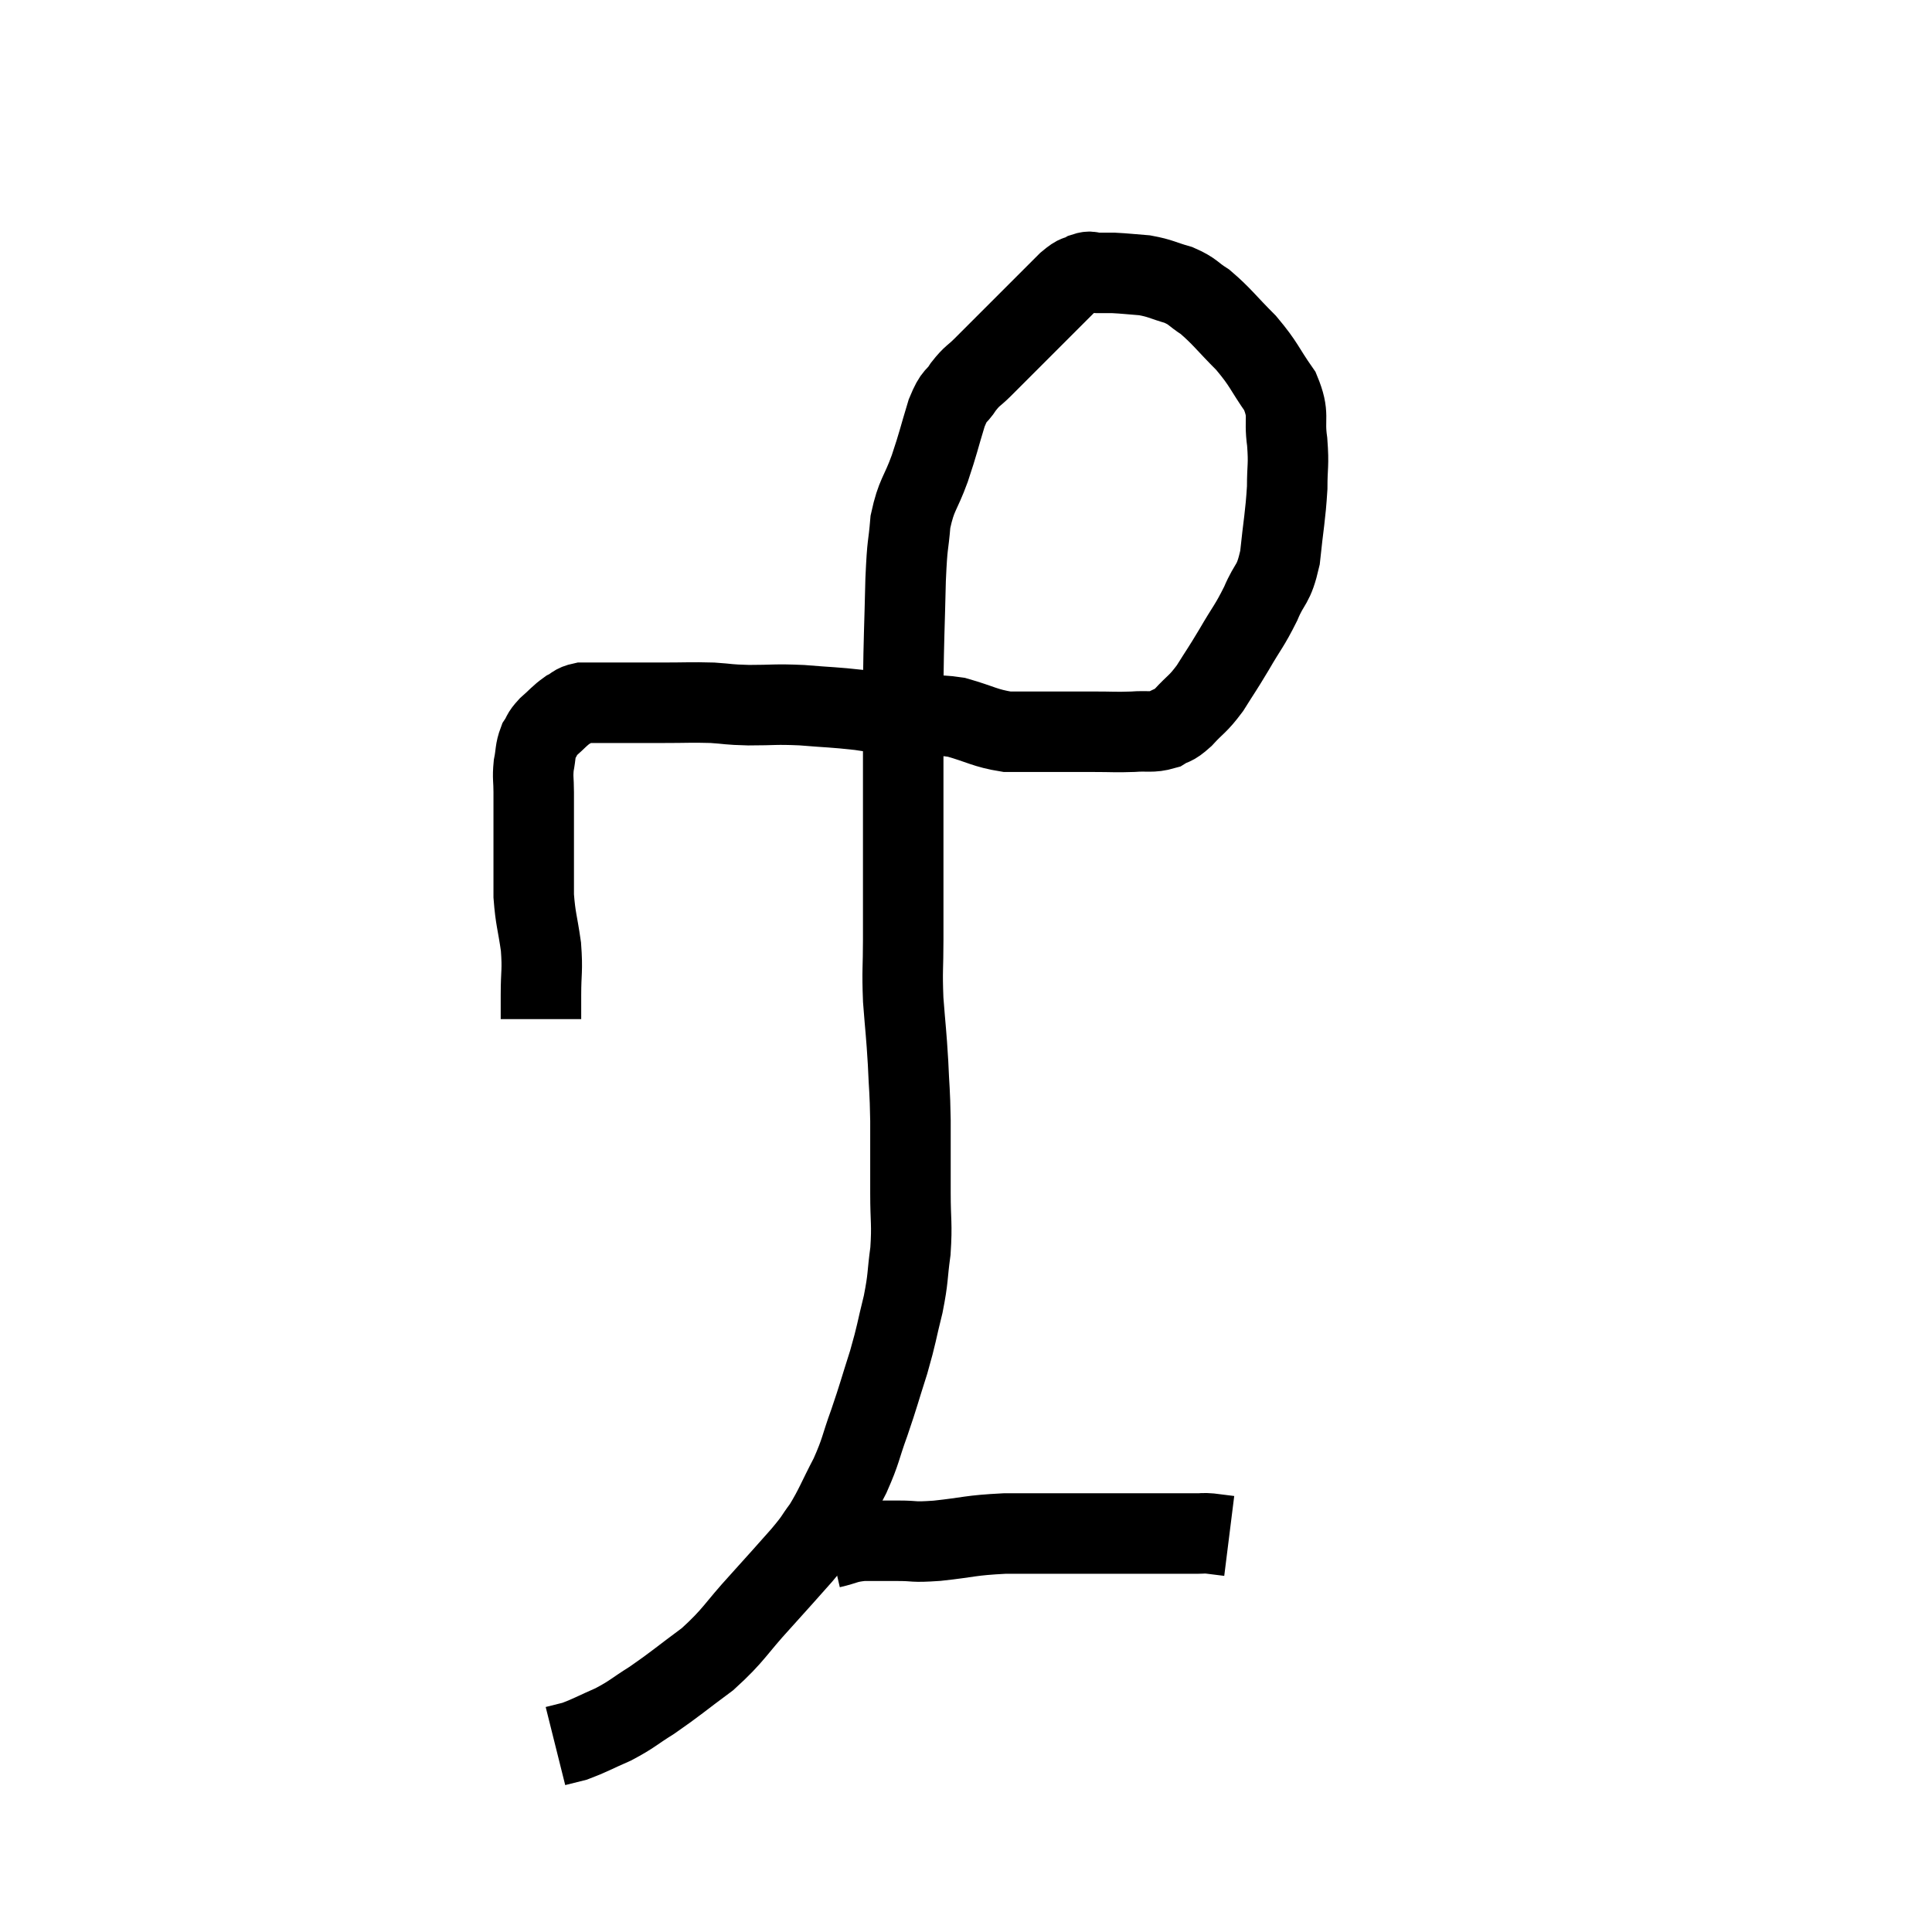 <svg width="48" height="48" viewBox="0 0 48 48" xmlns="http://www.w3.org/2000/svg"><path d="M 13.44 25.32 C 13.44 25.02, 13.44 25.17, 13.44 24.72 C 13.44 24.12, 13.485 24.135, 13.44 23.52 C 13.35 22.89, 13.305 22.845, 13.26 22.26 C 13.26 21.72, 13.26 21.675, 13.26 21.18 C 13.26 20.73, 13.26 20.655, 13.26 20.28 C 13.26 19.98, 13.26 19.995, 13.26 19.68 C 13.26 19.35, 13.23 19.335, 13.26 19.02 C 13.32 18.72, 13.29 18.66, 13.38 18.42 C 13.5 18.24, 13.44 18.255, 13.62 18.06 C 13.86 17.85, 13.89 17.79, 14.1 17.64 C 14.28 17.55, 14.25 17.505, 14.46 17.46 C 14.7 17.46, 14.64 17.46, 14.94 17.46 C 15.3 17.46, 15.285 17.46, 15.66 17.46 C 16.05 17.46, 15.93 17.46, 16.44 17.46 C 17.07 17.46, 17.16 17.445, 17.7 17.46 C 18.15 17.49, 18.045 17.505, 18.6 17.52 C 19.26 17.52, 19.23 17.49, 19.92 17.52 C 20.64 17.58, 20.685 17.565, 21.36 17.64 C 21.99 17.73, 22.02 17.775, 22.62 17.82 C 23.19 17.82, 23.16 17.73, 23.76 17.82 C 24.39 18, 24.465 18.09, 25.02 18.18 C 25.5 18.18, 25.44 18.18, 25.98 18.18 C 26.58 18.18, 26.64 18.18, 27.18 18.18 C 27.66 18.18, 27.705 18.195, 28.14 18.18 C 28.53 18.15, 28.605 18.21, 28.92 18.12 C 29.16 17.97, 29.115 18.075, 29.4 17.82 C 29.73 17.46, 29.745 17.52, 30.06 17.1 C 30.36 16.62, 30.345 16.665, 30.66 16.14 C 30.99 15.57, 31.035 15.57, 31.32 15 C 31.56 14.43, 31.635 14.58, 31.8 13.86 C 31.89 12.99, 31.935 12.84, 31.98 12.12 C 31.98 11.55, 32.025 11.58, 31.98 10.98 C 31.89 10.35, 32.055 10.335, 31.8 9.72 C 31.38 9.12, 31.425 9.075, 30.96 8.52 C 30.45 8.01, 30.36 7.86, 29.94 7.5 C 29.61 7.29, 29.655 7.245, 29.28 7.08 C 28.86 6.96, 28.845 6.915, 28.44 6.84 C 28.05 6.81, 27.96 6.795, 27.66 6.78 C 27.45 6.78, 27.42 6.78, 27.24 6.78 C 27.09 6.78, 27.12 6.72, 26.94 6.78 C 26.73 6.9, 26.805 6.78, 26.52 7.02 C 26.16 7.38, 26.1 7.44, 25.8 7.74 C 25.56 7.98, 25.665 7.875, 25.32 8.22 C 24.87 8.67, 24.765 8.775, 24.42 9.12 C 24.18 9.36, 24.165 9.315, 23.94 9.6 C 23.73 9.93, 23.73 9.75, 23.52 10.26 C 23.31 10.95, 23.325 10.965, 23.1 11.64 C 22.86 12.3, 22.77 12.27, 22.62 12.96 C 22.56 13.68, 22.545 13.395, 22.5 14.4 C 22.47 15.69, 22.455 15.795, 22.44 16.98 C 22.44 18.06, 22.44 18.135, 22.44 19.14 C 22.44 20.07, 22.44 19.95, 22.44 21 C 22.44 22.17, 22.44 22.38, 22.44 23.34 C 22.44 24.09, 22.41 24.075, 22.44 24.84 C 22.5 25.62, 22.515 25.65, 22.56 26.4 C 22.59 27.12, 22.605 27.03, 22.62 27.84 C 22.62 28.74, 22.62 28.83, 22.62 29.64 C 22.62 30.36, 22.665 30.39, 22.62 31.08 C 22.53 31.74, 22.575 31.71, 22.44 32.4 C 22.26 33.12, 22.29 33.105, 22.08 33.84 C 21.84 34.59, 21.84 34.635, 21.6 35.34 C 21.36 36, 21.405 36.015, 21.12 36.66 C 20.79 37.29, 20.76 37.425, 20.46 37.92 C 20.19 38.28, 20.31 38.175, 19.92 38.64 C 19.41 39.21, 19.485 39.135, 18.9 39.78 C 18.24 40.5, 18.255 40.605, 17.58 41.22 C 16.89 41.73, 16.785 41.835, 16.2 42.24 C 15.72 42.54, 15.72 42.585, 15.24 42.84 C 14.76 43.05, 14.64 43.125, 14.28 43.26 C 14.04 43.32, 13.92 43.35, 13.8 43.38 C 13.8 43.38, 13.8 43.38, 13.8 43.38 C 13.8 43.38, 13.8 43.38, 13.8 43.38 L 13.8 43.38" fill="none" stroke="black" stroke-width="2"></path><path d="M 20.64 38.46 C 21.03 38.37, 21 38.325, 21.42 38.28 C 21.87 38.28, 21.855 38.28, 22.32 38.28 C 22.8 38.28, 22.62 38.325, 23.28 38.28 C 24.12 38.19, 24.075 38.145, 24.96 38.1 C 25.89 38.1, 25.965 38.1, 26.82 38.1 C 27.6 38.1, 27.81 38.1, 28.38 38.1 C 28.74 38.1, 28.83 38.1, 29.1 38.1 C 29.28 38.1, 29.295 38.1, 29.46 38.1 C 29.61 38.1, 29.61 38.1, 29.76 38.1 C 29.91 38.1, 29.865 38.085, 30.06 38.1 C 30.3 38.13, 30.42 38.145, 30.54 38.16 L 30.54 38.16" fill="none" stroke="black" stroke-width="2"></path></svg>